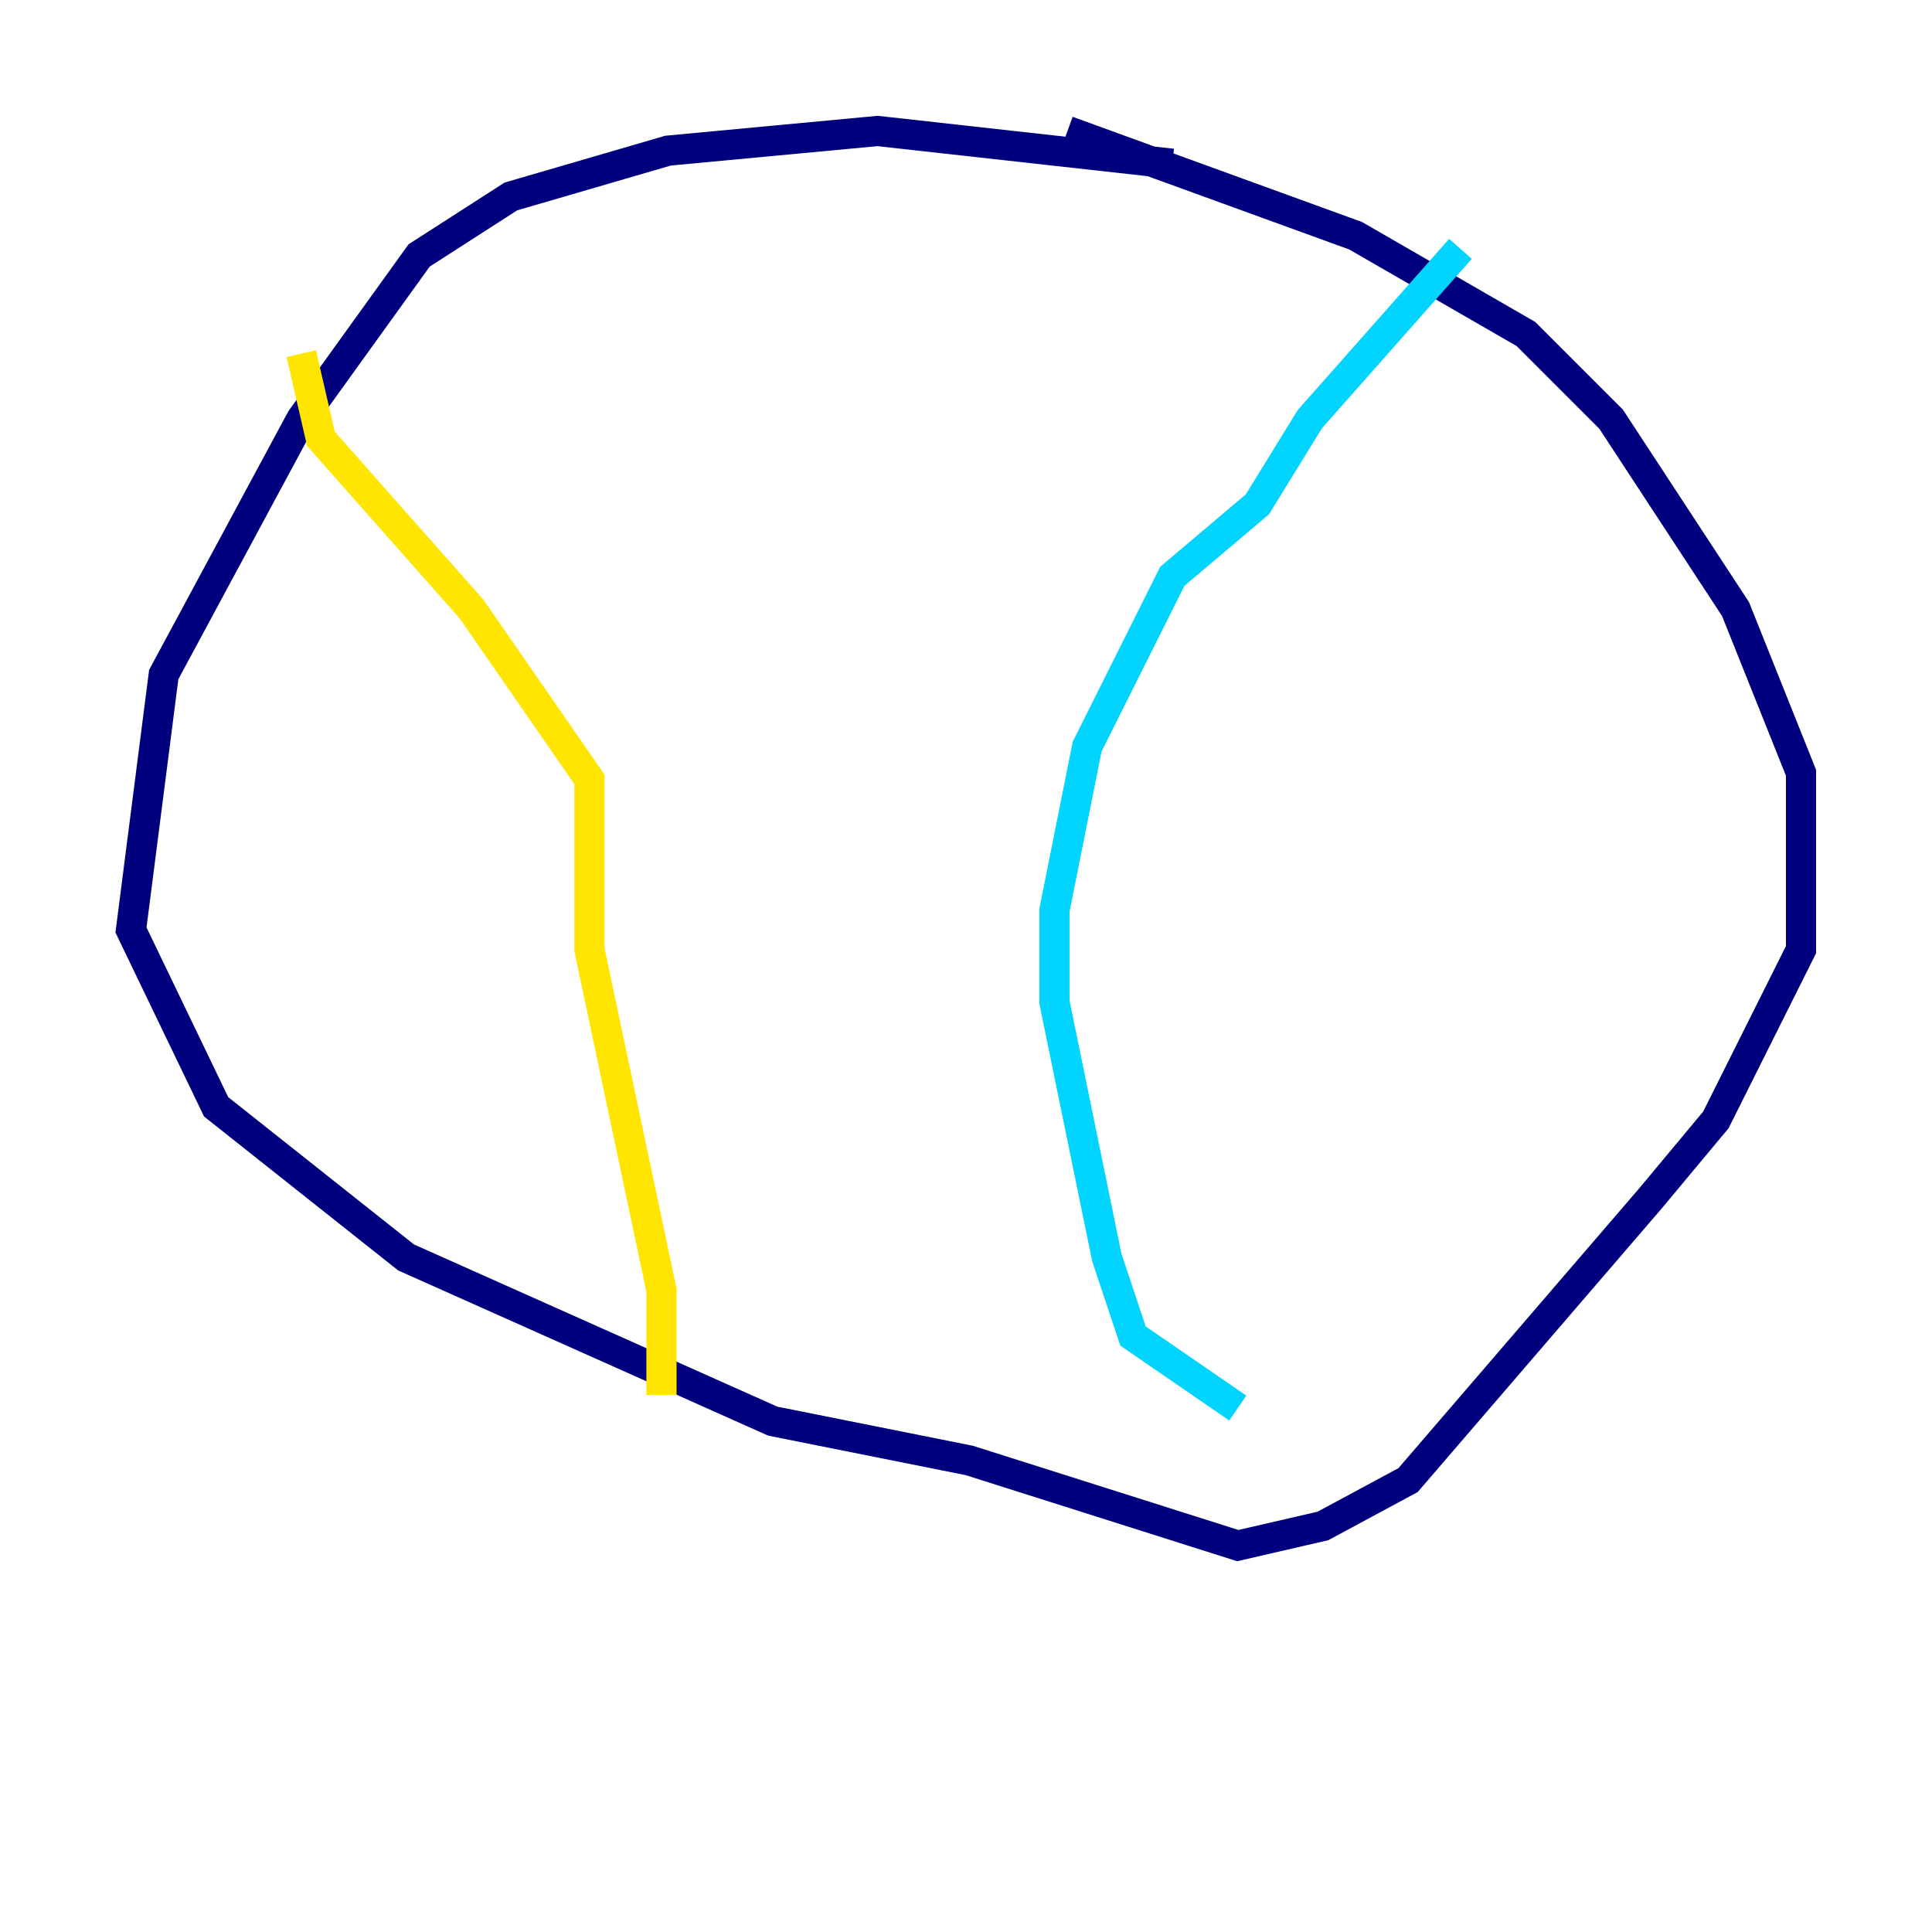 <?xml version="1.0" encoding="utf-8" ?>
<svg baseProfile="tiny" height="128" version="1.2" viewBox="0,0,128,128" width="128" xmlns="http://www.w3.org/2000/svg" xmlns:ev="http://www.w3.org/2001/xml-events" xmlns:xlink="http://www.w3.org/1999/xlink"><defs /><polyline fill="none" points="77.668,10.848 58.142,8.678 44.258,9.98 33.844,13.017 27.77,16.922 19.959,27.77 10.848,44.691 8.678,61.614 14.319,73.329 26.902,83.308 51.2,94.156 64.217,96.759 82.007,102.4 87.647,101.098 93.288,98.061 109.342,79.403 113.681,74.197 119.322,62.915 119.322,51.2 114.983,40.352 106.739,27.77 101.098,22.129 89.817,15.62 70.725,8.678" stroke="#00007f" stroke-width="2" /><polyline fill="none" points="96.759,16.488 86.78,27.77 83.308,33.41 77.668,38.183 72.027,49.464 69.858,60.312 69.858,66.386 73.329,83.308 75.064,88.515 82.007,93.288" stroke="#00d4ff" stroke-width="2" /><polyline fill="none" points="19.959,23.43 21.261,29.071 31.241,40.352 39.051,51.634 39.051,62.915 43.824,85.478 43.824,92.42" stroke="#ffe500" stroke-width="2" /><polyline fill="none" points="78.536,88.949 78.536,88.949" stroke="#7f0000" stroke-width="2" /></svg>